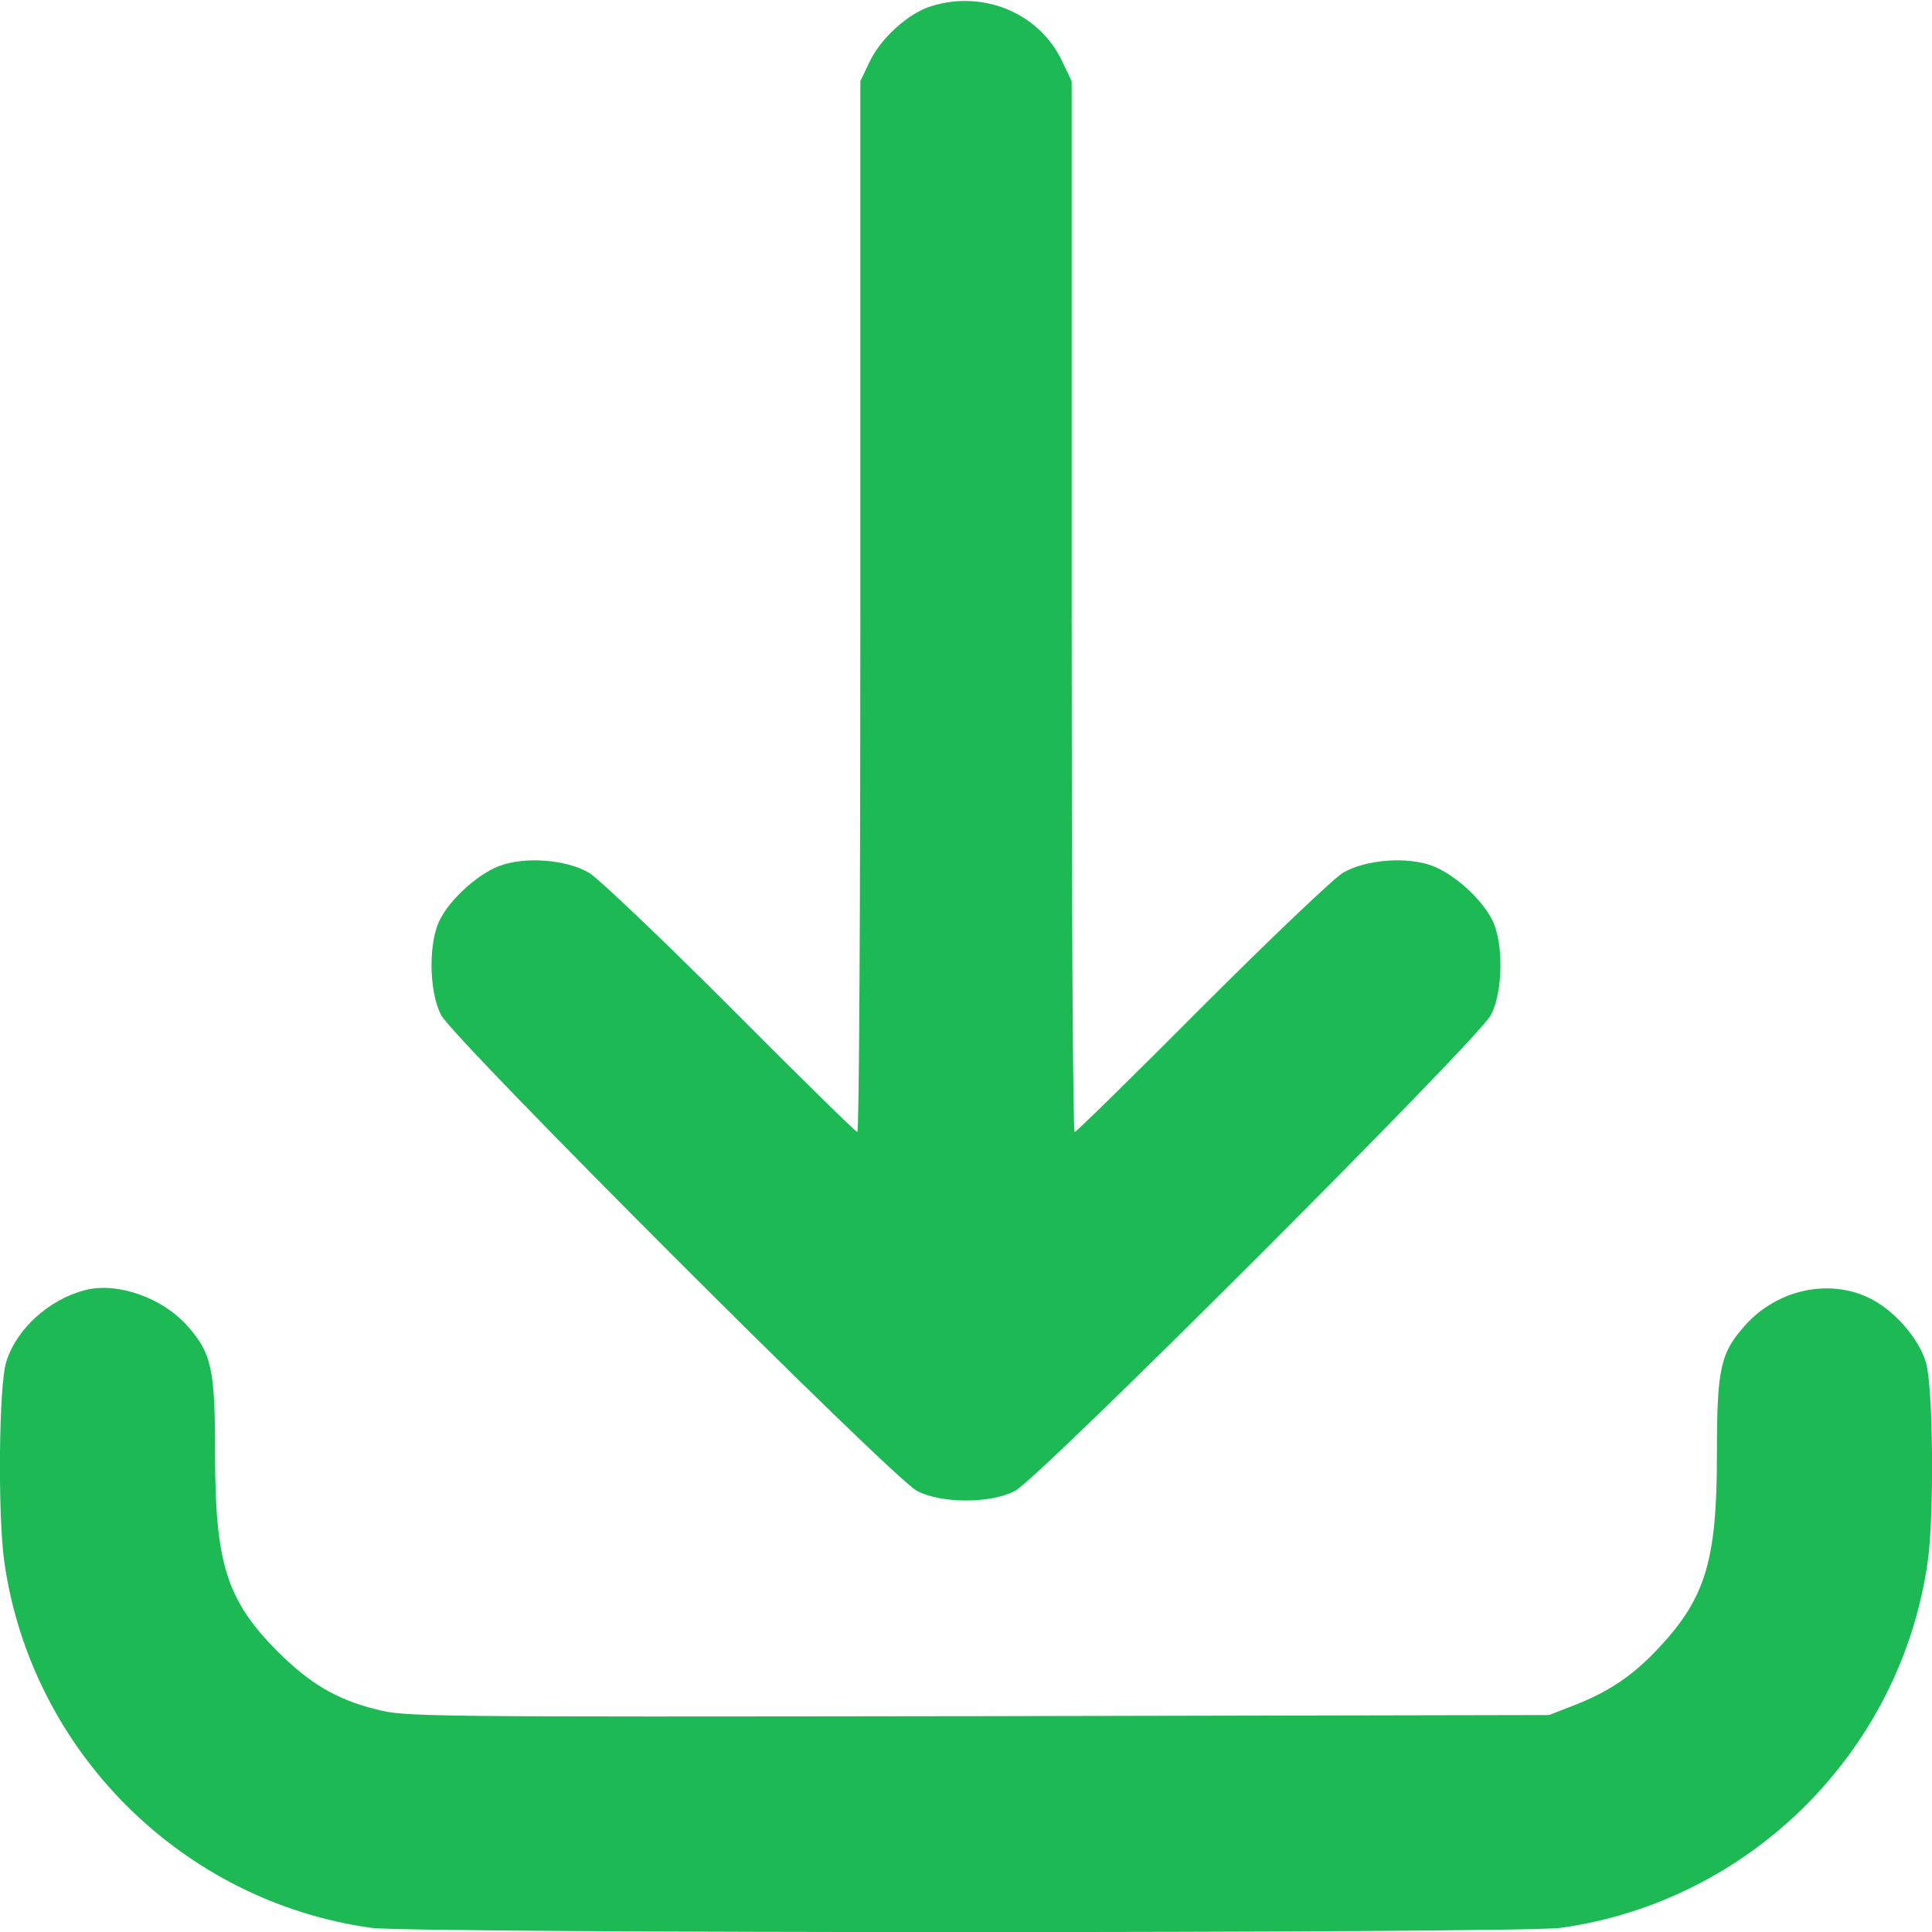 <?xml version="1.0" standalone="no"?>
<!DOCTYPE svg PUBLIC "-//W3C//DTD SVG 20010904//EN"
 "http://www.w3.org/TR/2001/REC-SVG-20010904/DTD/svg10.dtd">
<svg version="1.0" xmlns="http://www.w3.org/2000/svg"
 width="512pt" height="512pt" viewBox="0 0 512 512"
 preserveAspectRatio="xMidYMid meet">

<g transform="translate(0,512) scale(0.1,-0.1)"
fill="#1DB954" stroke="none">
<path d="M2469 5104 c-61 -18 -136 -86 -165 -149 l-24 -50 0 -1392 c0 -766 -3
-1393 -8 -1393 -4 0 -156 149 -337 331 -182 182 -350 342 -374 356 -59 35
-170 44 -238 18 -57 -22 -127 -85 -156 -140 -32 -59 -31 -192 2 -255 32 -63
1198 -1229 1261 -1261 65 -34 195 -34 260 0 63 32 1229 1198 1261 1261 33 63
34 196 2 255 -29 55 -99 118 -156 140 -68 26 -179 17 -238 -18 -24 -14 -192
-174 -374 -356 -181 -182 -333 -331 -337 -331 -5 0 -8 627 -8 1393 l0 1392
-24 50 c-59 129 -208 192 -347 149z"/>
<path d="M225 1701 c-96 -25 -183 -104 -209 -192 -19 -63 -22 -401 -5 -525 70
-503 470 -903 973 -973 108 -15 3044 -15 3152 0 503 70 903 470 973 973 17
124 14 462 -5 525 -19 65 -85 140 -152 172 -107 51 -243 21 -327 -73 -66 -74
-75 -114 -75 -343 0 -280 -30 -379 -153 -511 -68 -73 -132 -117 -225 -153
l-67 -26 -1515 -3 c-1483 -2 -1516 -2 -1593 18 -105 26 -177 69 -262 154 -134
135 -165 233 -165 521 0 229 -9 269 -75 343 -67 74 -185 115 -270 93z"/>
</g>
</svg>
